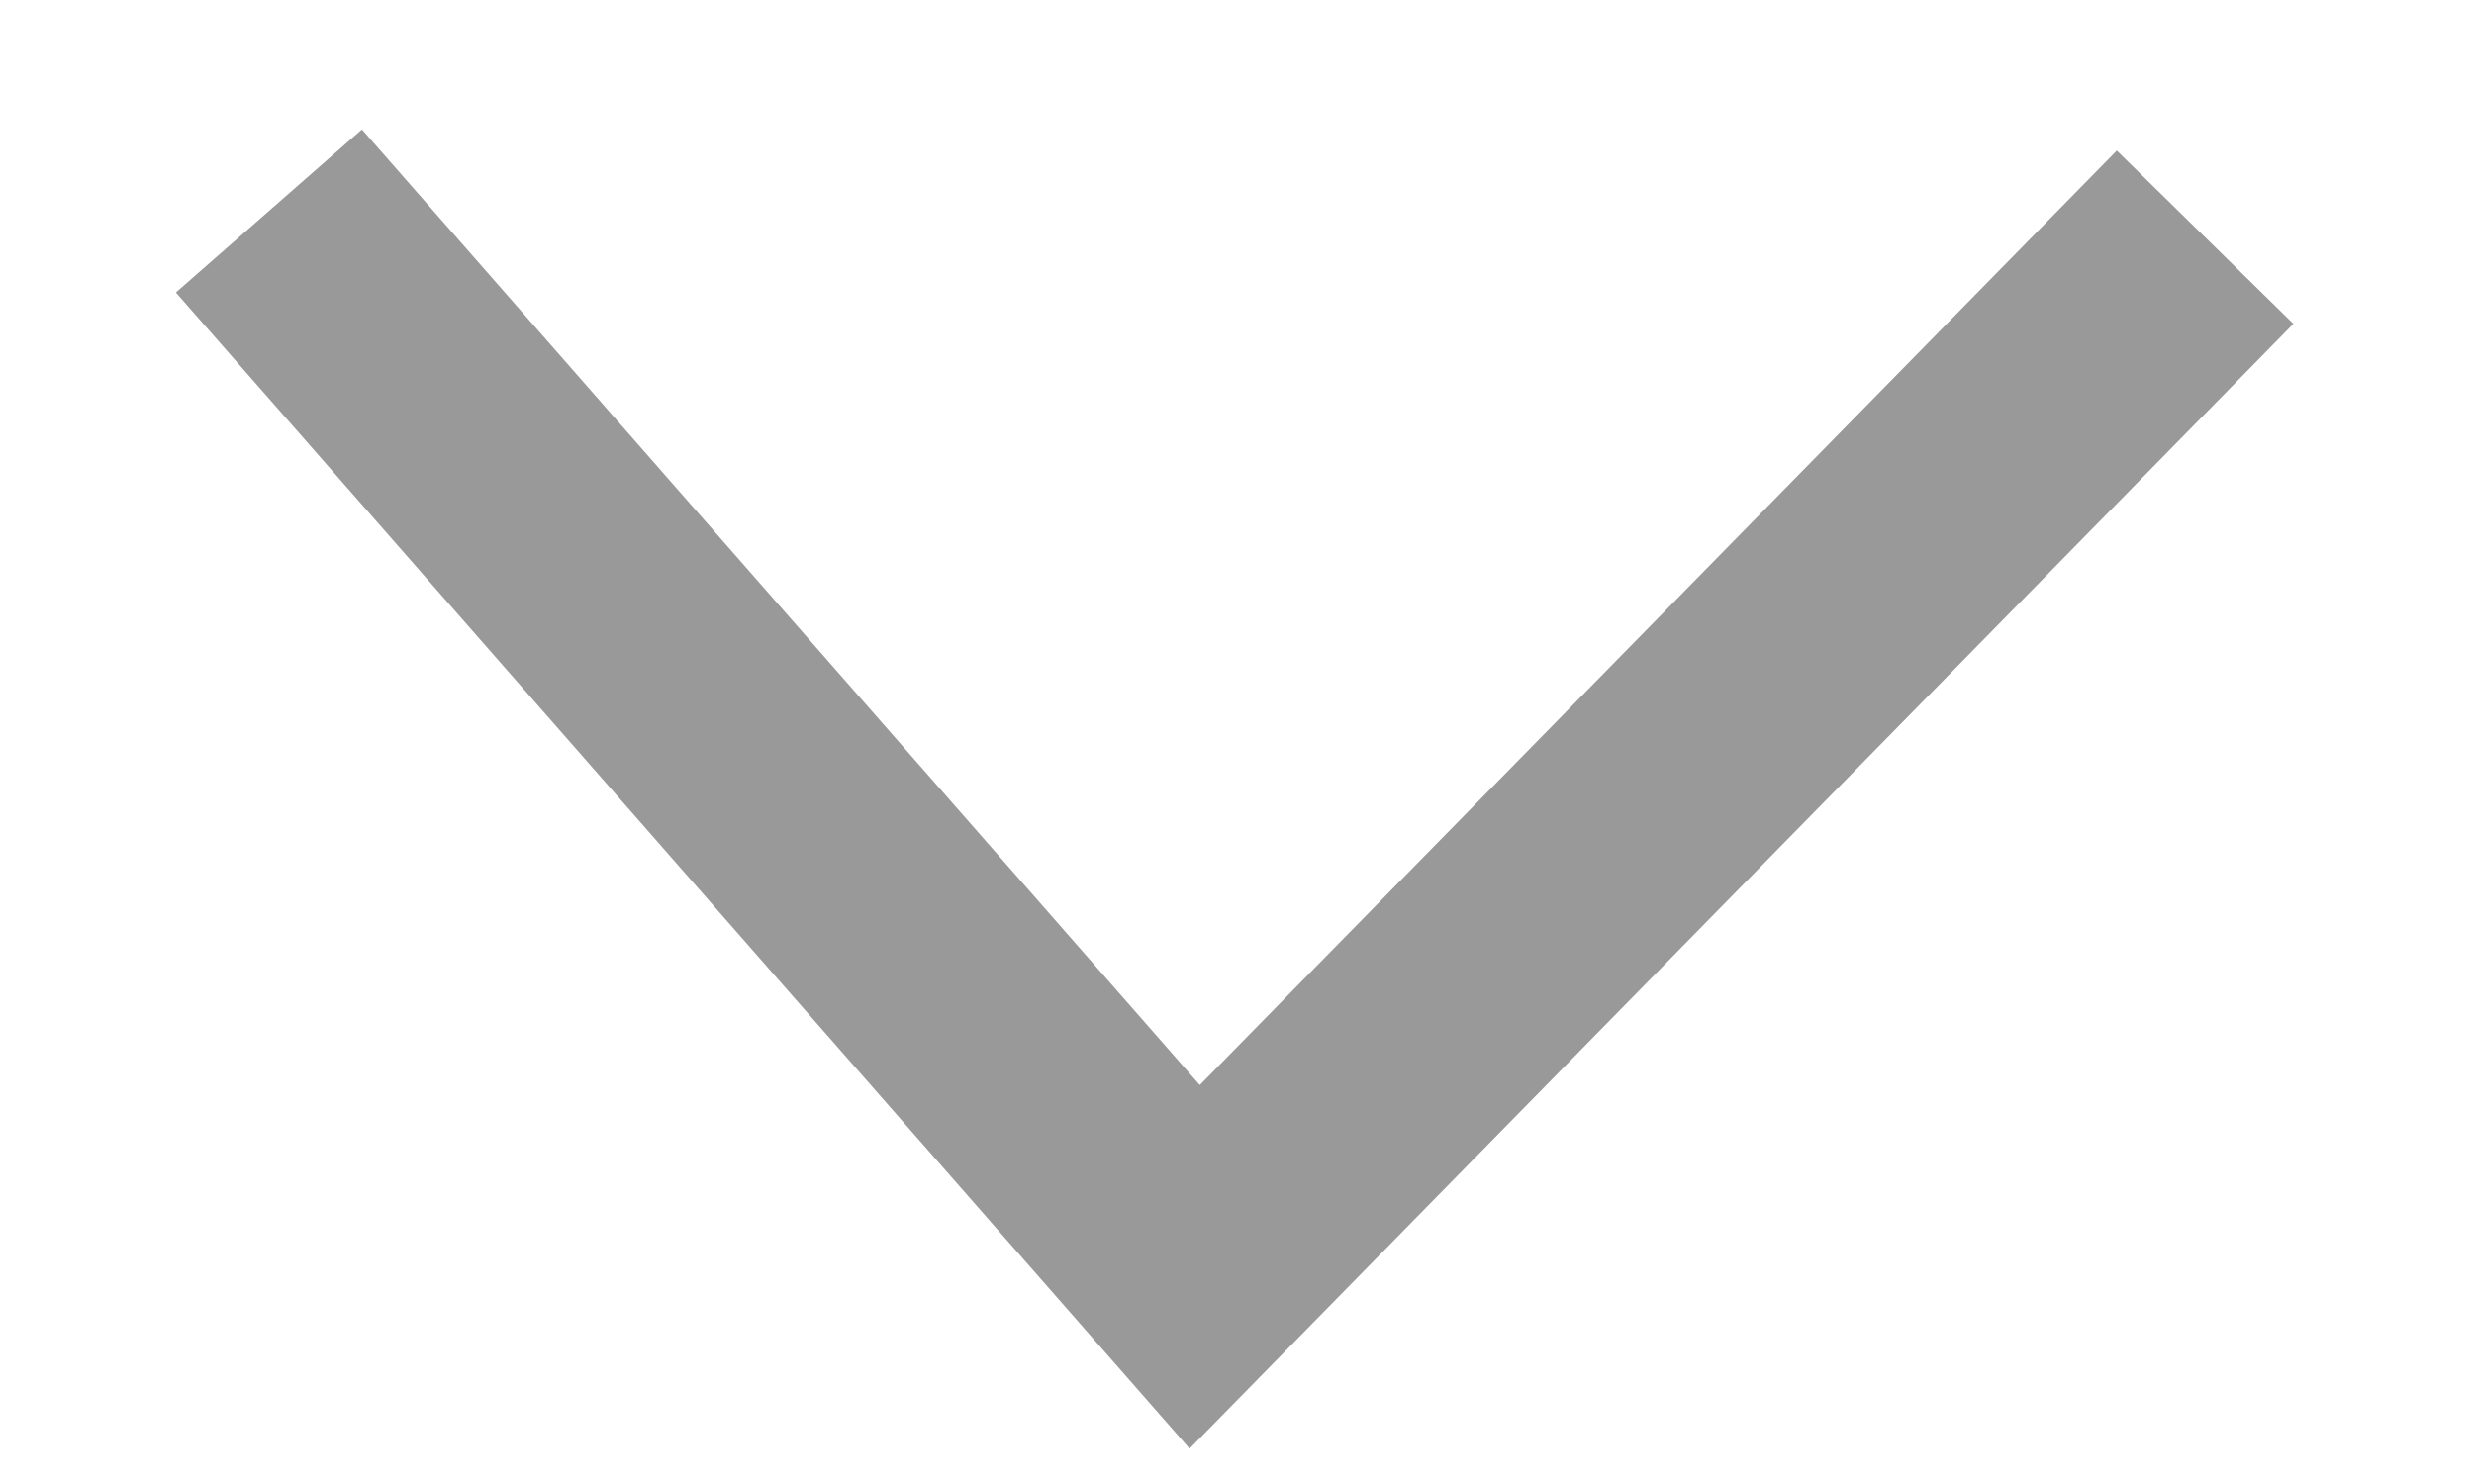 <?xml version="1.0" encoding="UTF-8"?>
<svg width="10px" height="6px" viewBox="0 0 10 6" version="1.1" xmlns="http://www.w3.org/2000/svg" xmlns:xlink="http://www.w3.org/1999/xlink">
    <!-- Generator: Sketch 48.1 (47250) - http://www.bohemiancoding.com/sketch -->
    <title>Bt_seta_baixo</title>
    <desc>Created with Sketch.</desc>
    <defs></defs>
    <g id="Menu-Tesouro" stroke="none" stroke-width="1" fill="none" fill-rule="evenodd" transform="translate(-196, -86)">
        <g id="Group-4" transform="translate(21, 79)" stroke="#999999">
            <g id="Bt_seta_baixo" transform="translate(176, 7)">
                <polyline id="Path-2" points="0.087 0.853 3.829 5.122 7.913 0.959"></polyline>
            </g>
        </g>
    </g>
</svg>